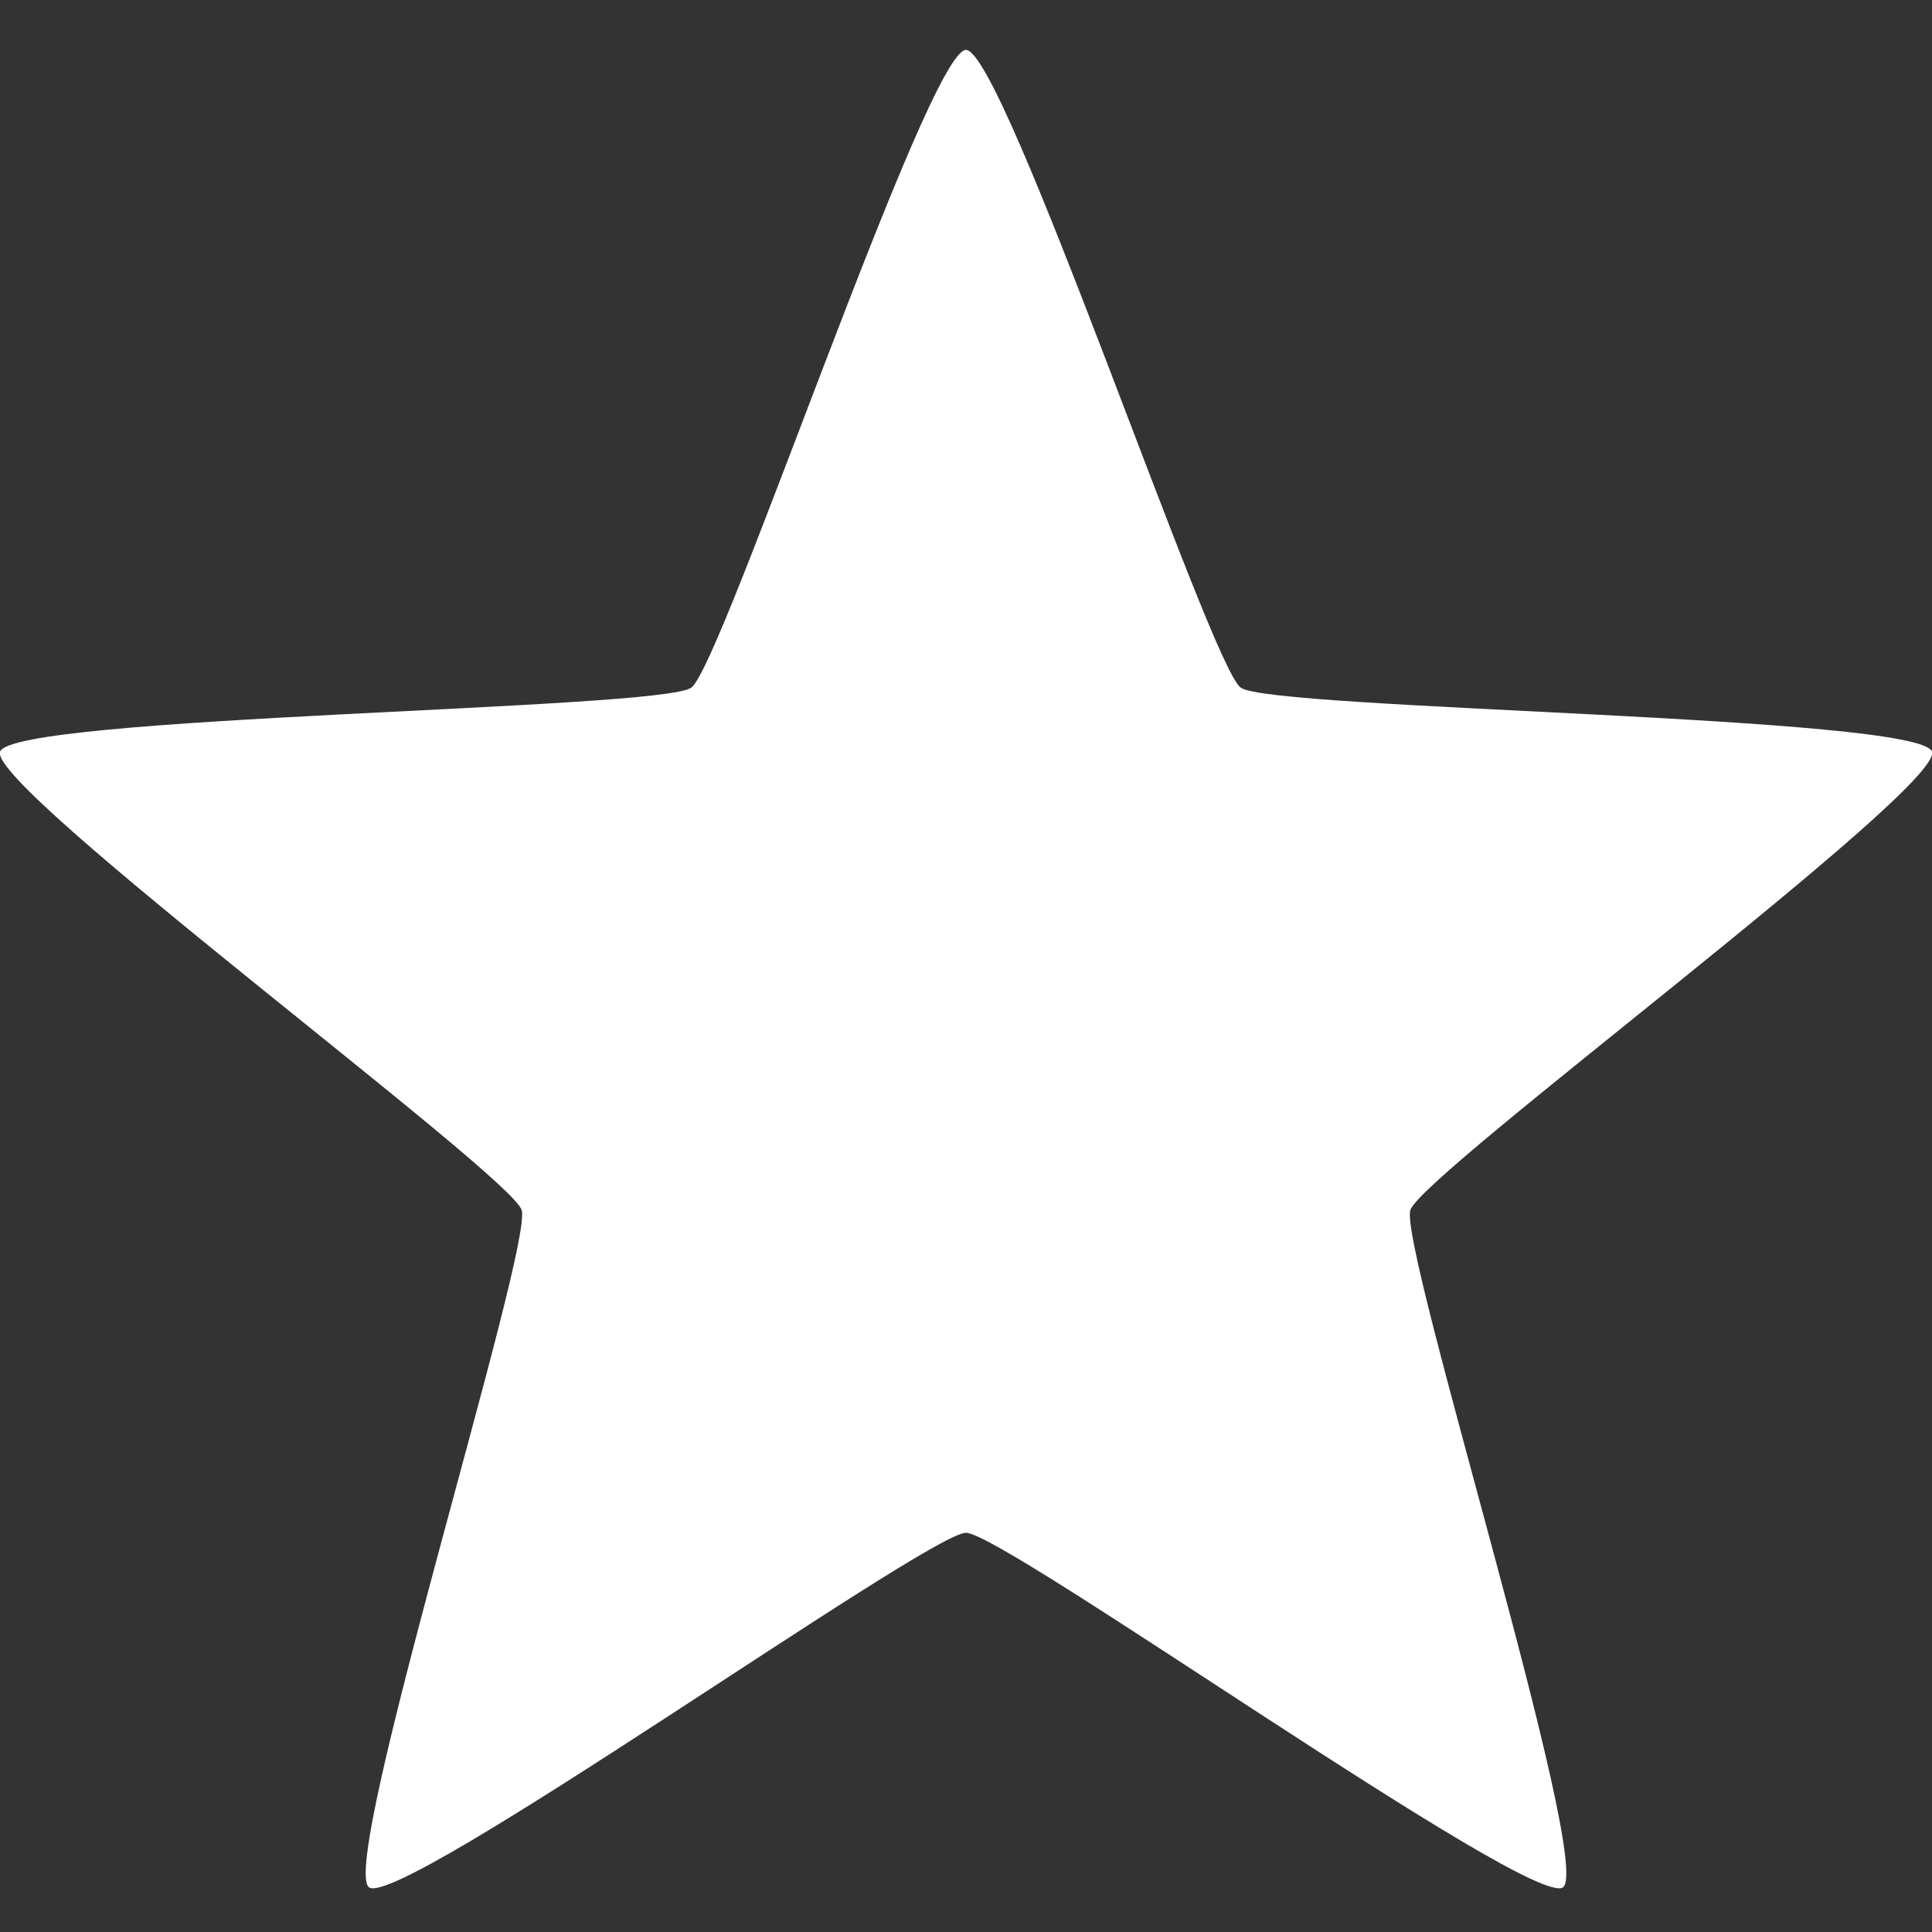 <?xml version="1.0" encoding="UTF-8" standalone="no"?>
<!-- Created with Inkscape (http://www.inkscape.org/) -->

<svg
   xmlns:dc="http://purl.org/dc/elements/1.1/"
   xmlns:cc="http://creativecommons.org/ns#"
   xmlns:rdf="http://www.w3.org/1999/02/22-rdf-syntax-ns#"
   xmlns:svg="http://www.w3.org/2000/svg"
   xmlns="http://www.w3.org/2000/svg"
   xmlns:sodipodi="http://sodipodi.sourceforge.net/DTD/sodipodi-0.dtd"
   xmlns:inkscape="http://www.inkscape.org/namespaces/inkscape"
   width="24"
   height="24"
   viewBox="0 0 24 24"
   id="svg2"
   version="1.1"
   inkscape:version="0.91 r13725"
   sodipodi:docname="star.svg">
  <rect x="0" y="0" width="24" height="24" fill="#333333" stroke="none"/>
  <defs
     id="defs4" />
  <sodipodi:namedview
     id="base"
     pagecolor="#808080"
     bordercolor="#666666"
     borderopacity="1.0"
     inkscape:pageopacity="0"
     inkscape:pageshadow="2"
     inkscape:zoom="31.678384"
     inkscape:cx="11.96178"
     inkscape:cy="12.606174"
     inkscape:document-units="px"
     inkscape:current-layer="layer1"
     showgrid="false"
     units="px"
     showguides="true"
     inkscape:guide-bbox="true"
     inkscape:snap-intersection-paths="true"
     inkscape:object-paths="true"
     inkscape:object-nodes="true"
     inkscape:snap-midpoints="true"
     inkscape:snap-smooth-nodes="true"
     inkscape:window-width="1920"
     inkscape:window-height="1030"
     inkscape:window-x="1280"
     inkscape:window-y="25"
     inkscape:window-maximized="1">
    <sodipodi:guide
       position="0,0"
       orientation="1,0"
       id="guide7293"
       inkscape:label=""
       inkscape:color="rgb(0,0,255)" />
    <sodipodi:guide
       position="0,0"
       orientation="0,1"
       id="guide7295" />
    <sodipodi:guide
       position="24,24"
       orientation="1,0"
       id="guide7297"
       inkscape:label=""
       inkscape:color="rgb(0,0,255)" />
    <sodipodi:guide
       position="24,24"
       orientation="0,1"
       id="guide7299" />
    <sodipodi:guide
       position="12,12"
       orientation="1,0"
       id="guide7301"
       inkscape:label=""
       inkscape:color="rgb(0,0,255)" />
    <sodipodi:guide
       position="12,12"
       orientation="0,1"
       id="guide7303" />
    <sodipodi:guide
       position="12,18"
       orientation="0,1"
       id="guide7305"
       inkscape:label=""
       inkscape:color="rgb(0,0,255)" />
  </sodipodi:namedview>
  <g
     inkscape:label="Layer 1"
     inkscape:groupmode="layer"
     id="layer1"
     transform="translate(0,-1028.362)">
    <path
       sodipodi:type="star"
       style="opacity:1;fill:#ffffff;fill-opacity:1;fill-rule:nonzero;stroke:none;stroke-width:0.1;stroke-linecap:butt;stroke-linejoin:miter;stroke-miterlimit:4;stroke-dasharray:none;stroke-dashoffset:0;stroke-opacity:1"
       id="path7319"
       sodipodi:sides="5"
       sodipodi:cx="12.000002"
       sodipodi:cy="1041.5999"
       sodipodi:r1="12.617549"
       sodipodi:r2="5.8040724"
       sodipodi:arg1="-1.5707963"
       sodipodi:arg2="-0.9424778"
       inkscape:flatsided="false"
       inkscape:rounded="0.055"
       inkscape:randomized="0"
       d="m 12,1028.982 c 0.474,0 3.028,7.643 3.412,7.922 0.384,0.279 8.442,0.345 8.588,0.796 0.147,0.451 -6.333,5.241 -6.48,5.693 -0.147,0.451 2.28,8.135 1.896,8.414 -0.384,0.279 -6.942,-4.404 -7.416,-4.404 -0.474,0 -7.033,4.683 -7.416,4.404 -0.384,-0.279 2.043,-7.963 1.896,-8.414 C 6.333,1042.942 -0.147,1038.152 -1.2967741e-7,1037.701 0.147,1037.25 8.205,1037.183 8.588,1036.904 c 0.384,-0.279 2.937,-7.922 3.412,-7.922 z"
       inkscape:transform-center-y="-1.2007346" />
  </g>
</svg>
